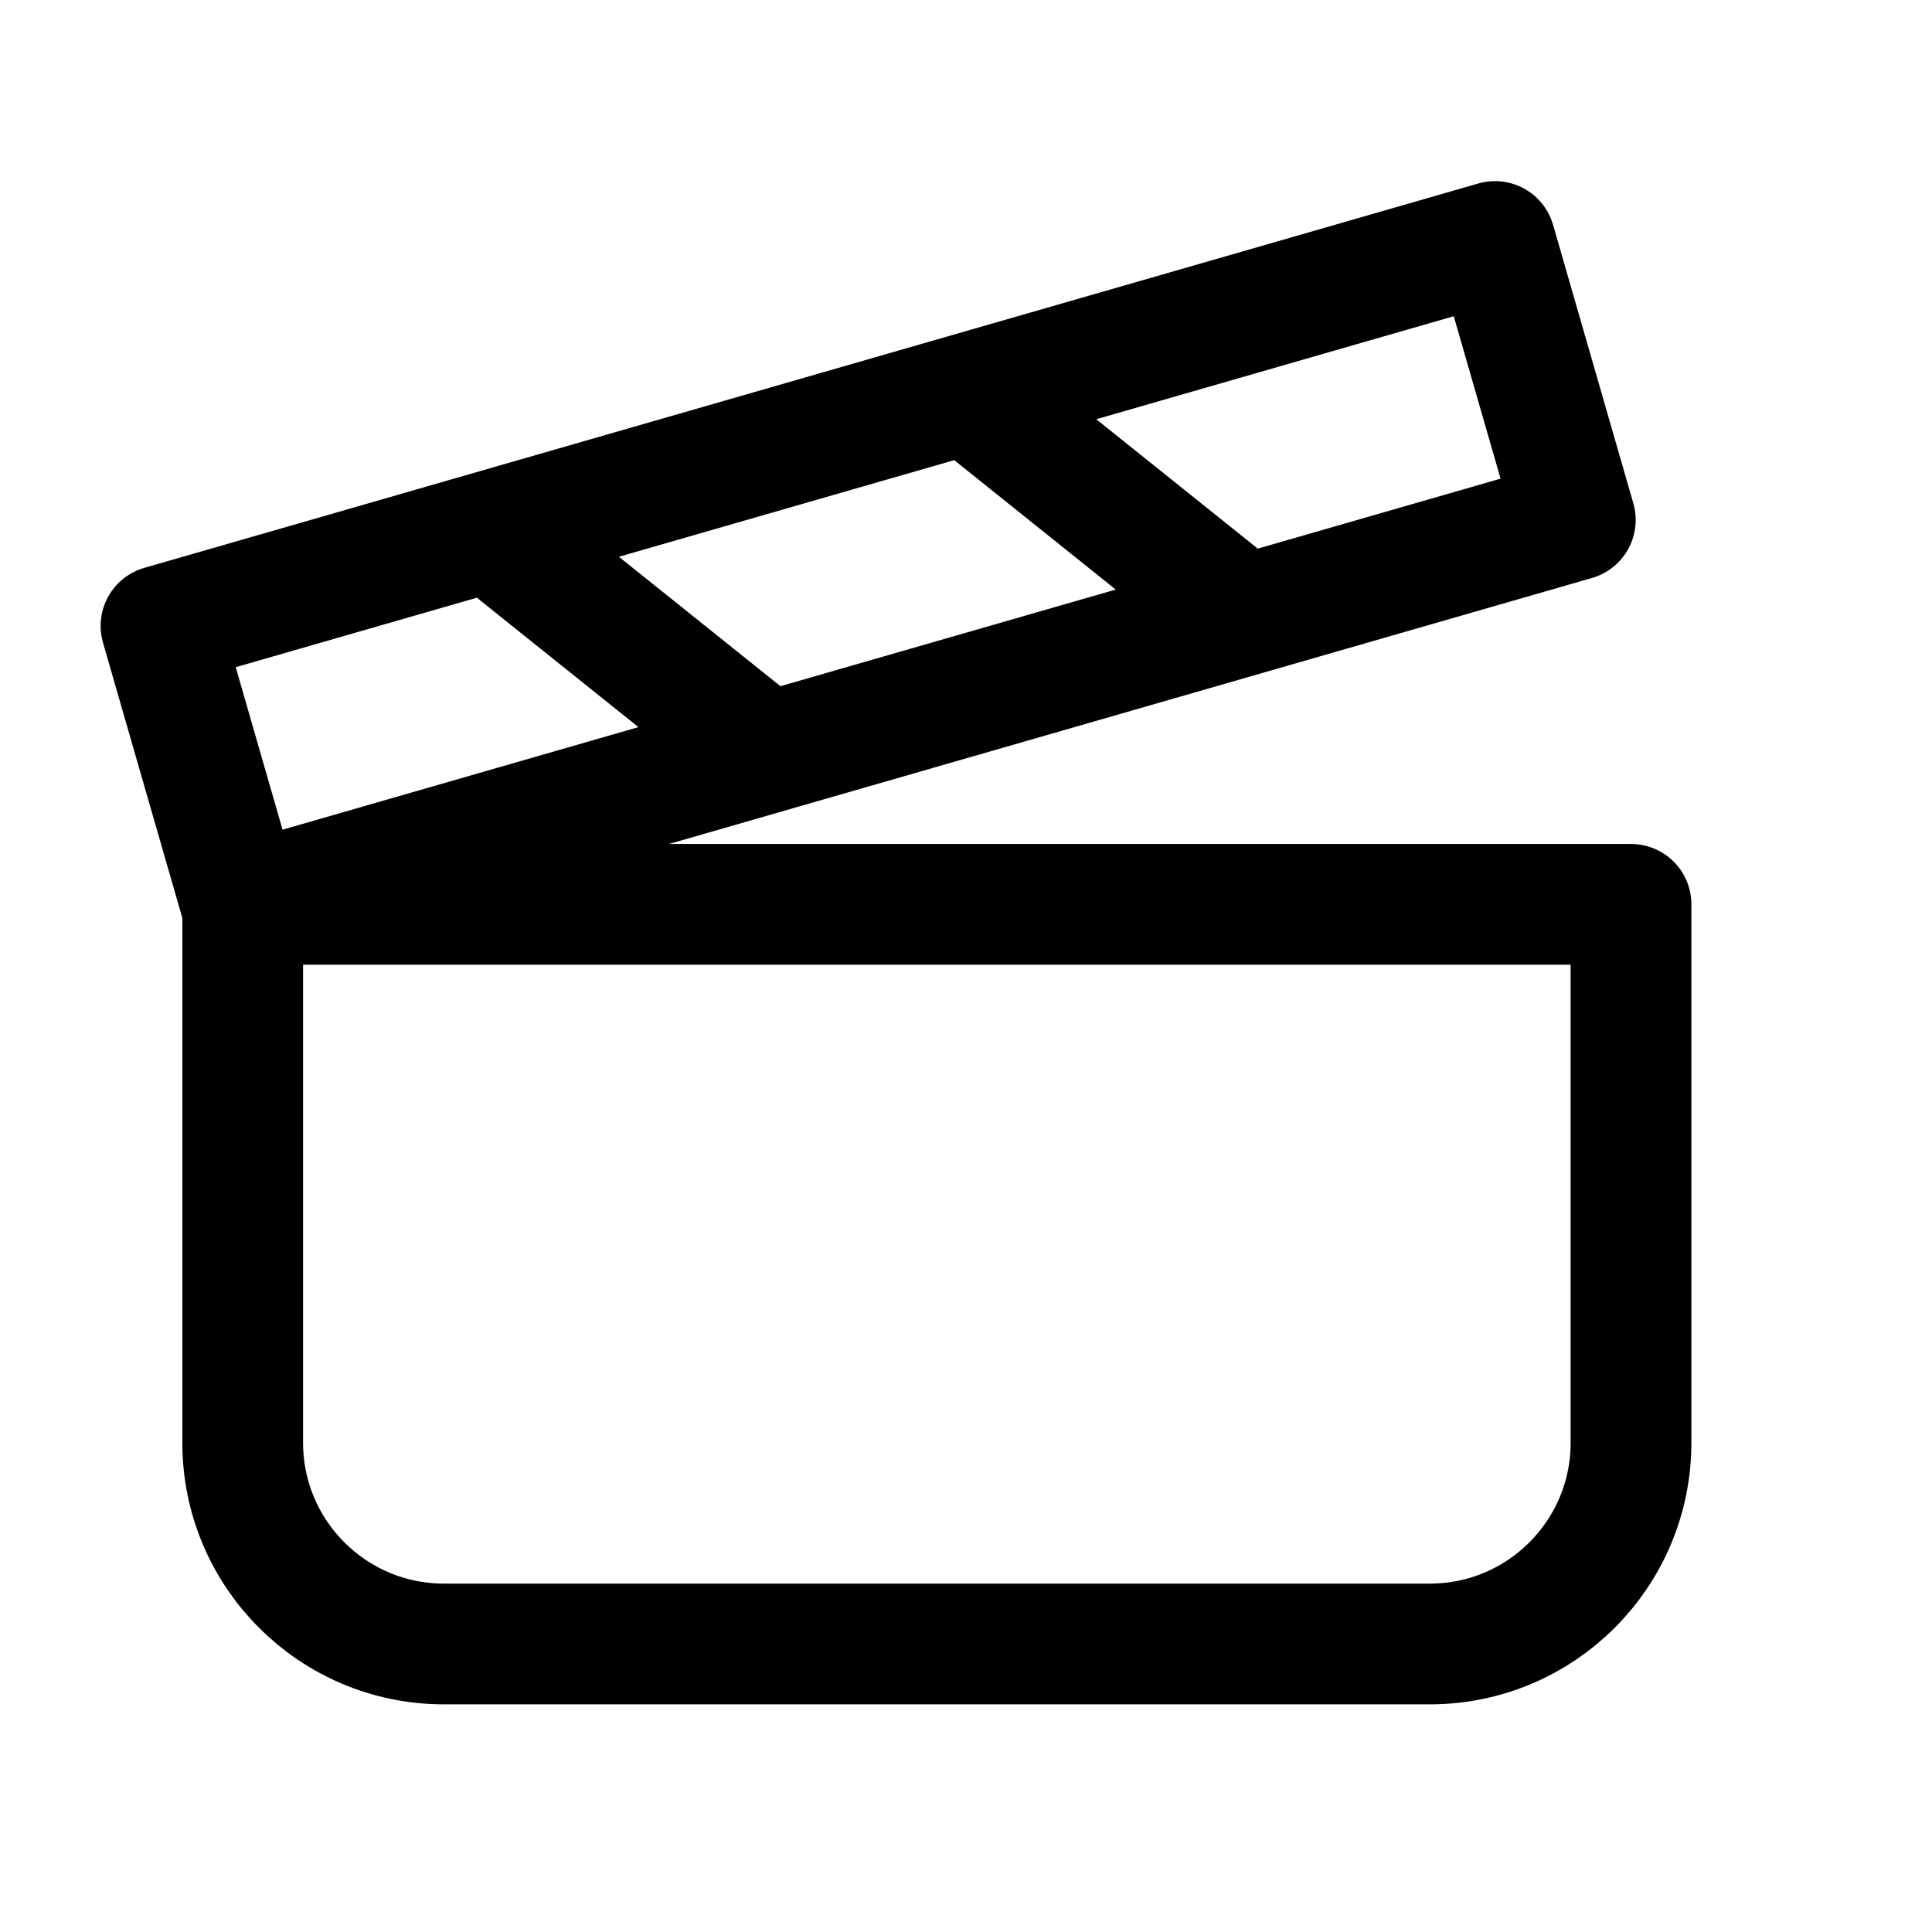 <svg width="24" height="24" viewBox="0 0 24 24" fill="none" xmlns="http://www.w3.org/2000/svg">
<path fill-rule="evenodd" clip-rule="evenodd" d="M3.015 11.234V17.922C3.015 19.303 4.135 20.422 5.515 20.422H17.761C19.142 20.422 20.261 19.303 20.261 17.922V11.234H3.015Z" stroke="black" stroke-width="1.5" stroke-linecap="round" stroke-linejoin="round"/>
<path d="M6.202 6.687L9.443 9.283M12.132 4.978L15.372 7.574M2 7.775L18.572 3L19.569 6.459L2.997 11.235L2 7.775Z" stroke="black" stroke-width="1.5" stroke-linecap="round" stroke-linejoin="round"/>
</svg>
